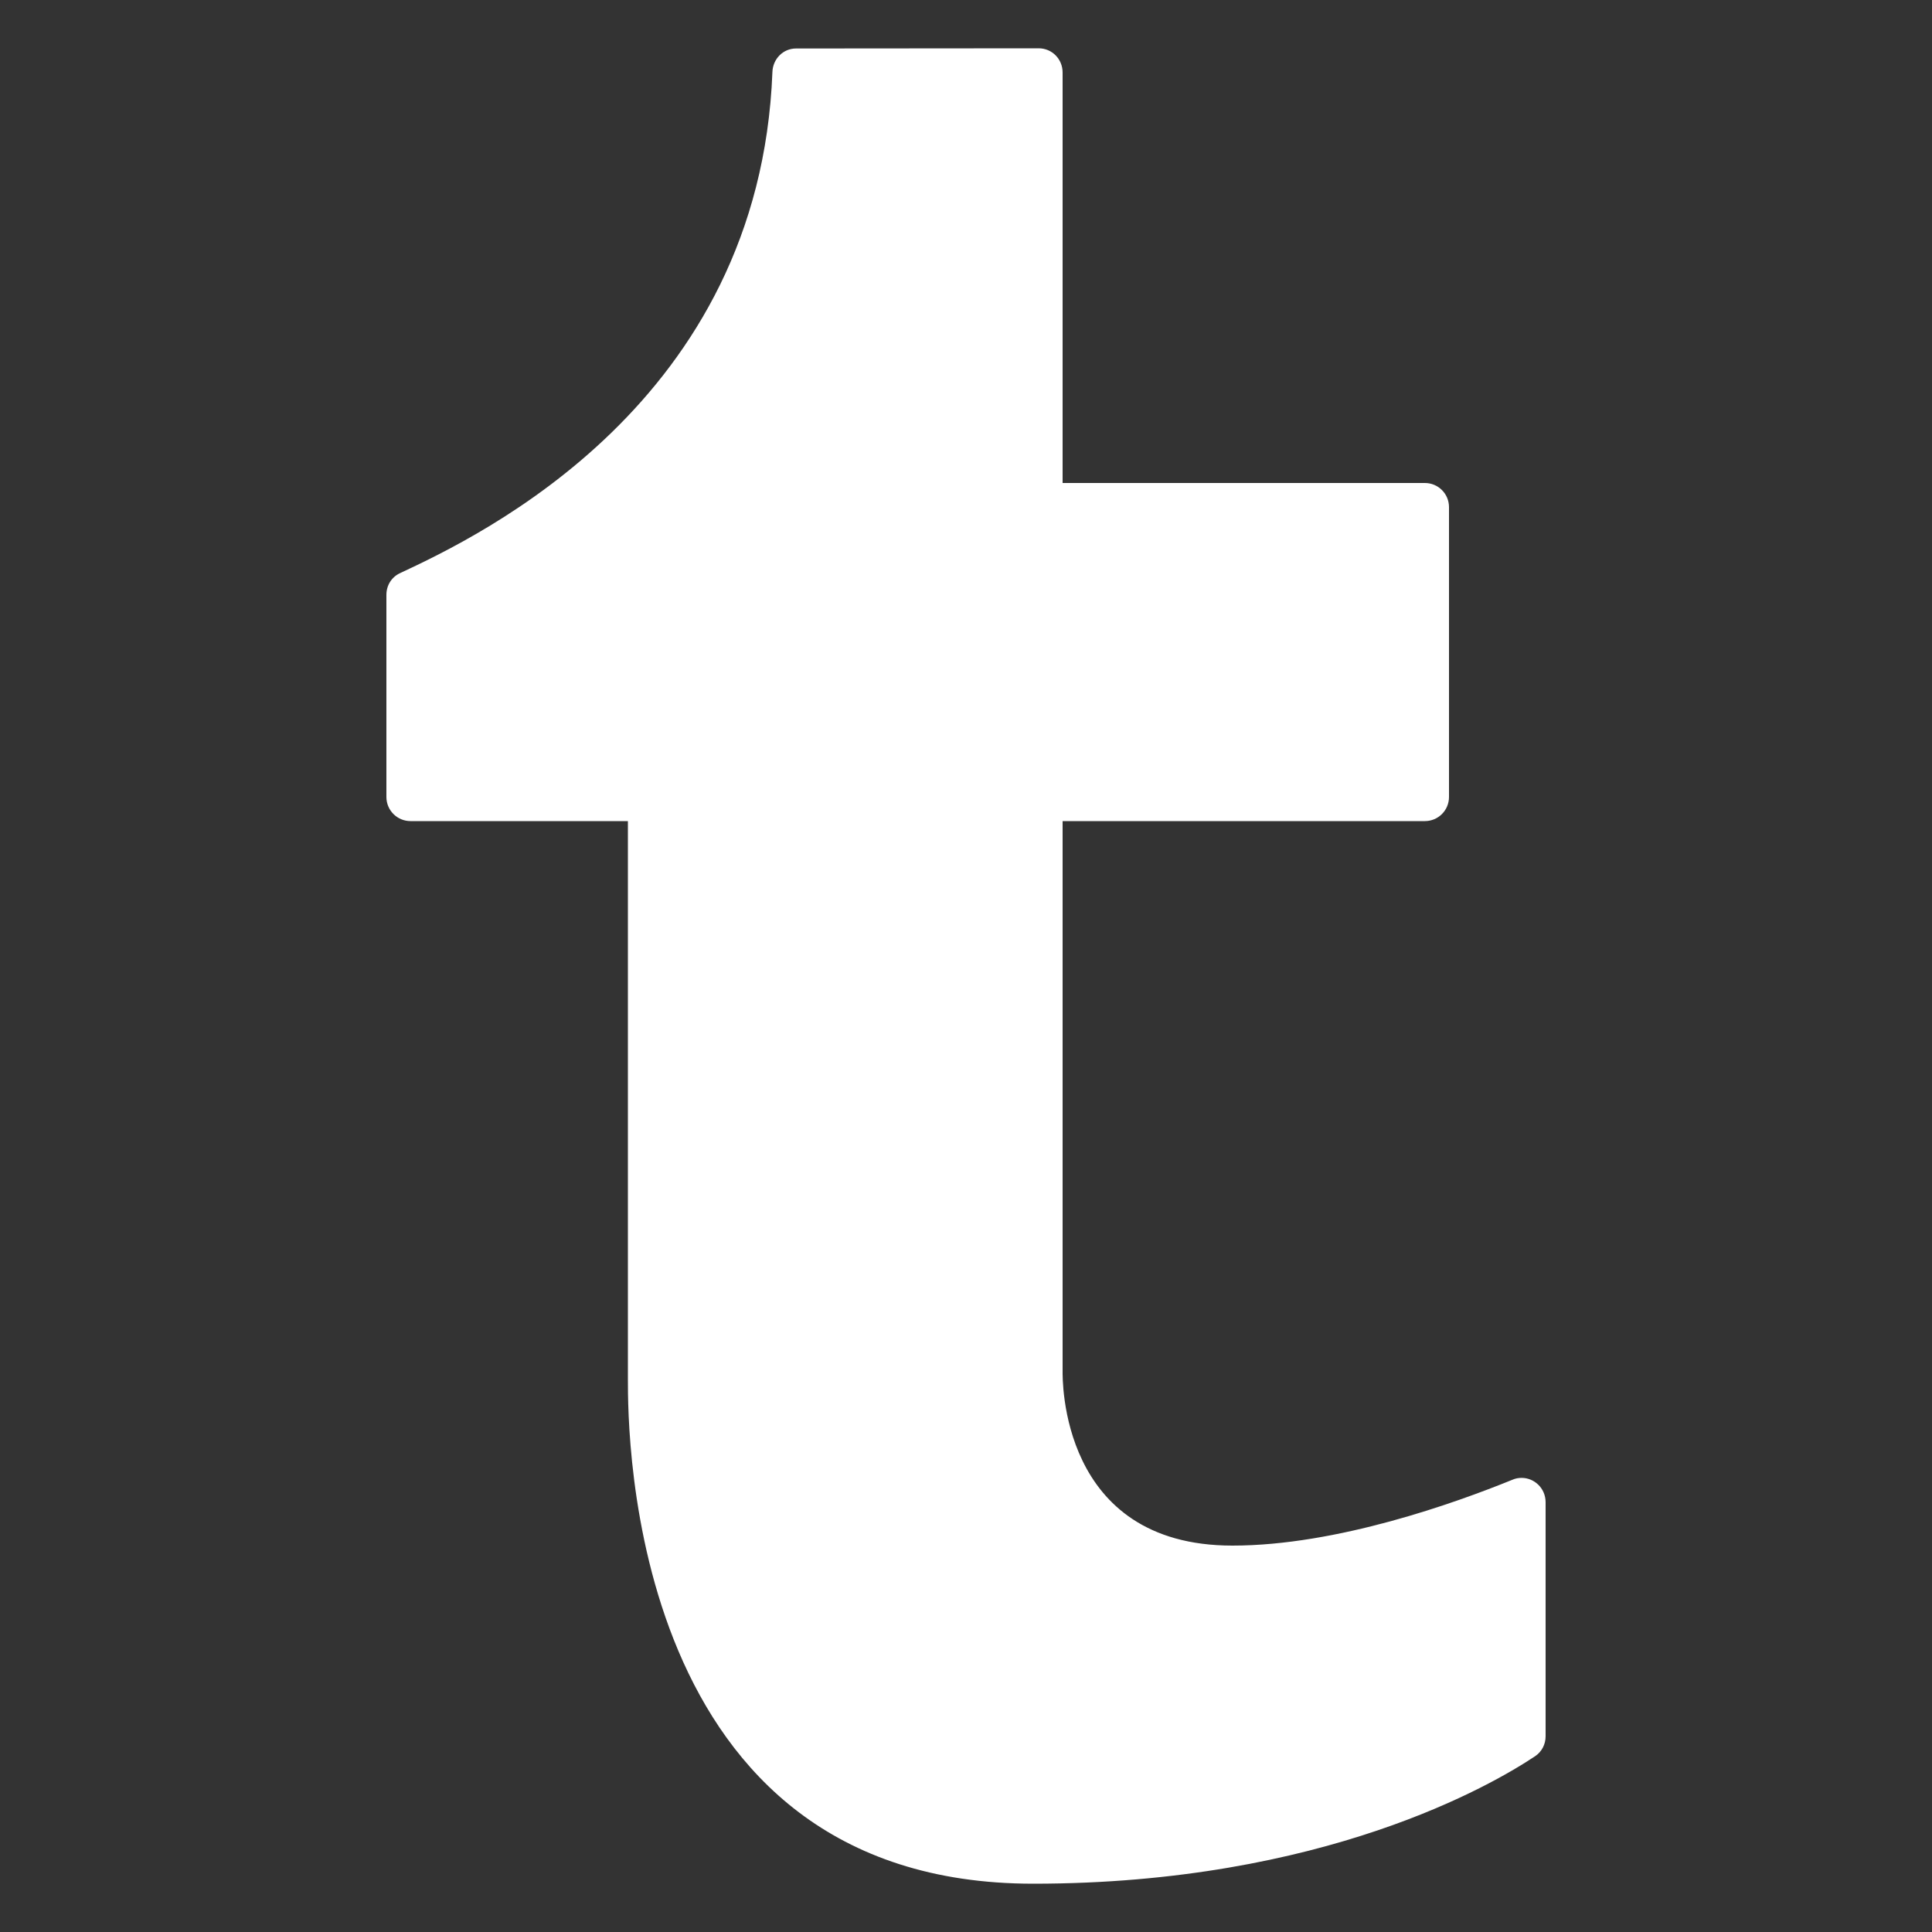 <?xml version="1.0" encoding="UTF-8"?>
<svg xmlns="http://www.w3.org/2000/svg" xmlns:xlink="http://www.w3.org/1999/xlink" width="40pt" height="40pt" viewBox="0 0 40 40" version="1.1">
<rect x="0" y="0" width="40" height="40" fill="#333333" stroke="none"/>
<g id="surface11381330">
<path style=" stroke:none;fill-rule:nonzero;fill:rgb(100%,100%,100%);fill-opacity:1;" d="M 21.391 38.5 C 18.09 38.5 15.777 36.984 14.508 33.996 C 13.859 32.461 13.5 30.531 13.5 28.566 L 13.5 16.5 L 8.5 16.5 L 8.5 12.316 C 13.617 9.918 16.309 6.281 16.488 1.512 L 21.504 1.5 L 21.5 10.5 L 29.5 10.5 L 29.5 16.5 L 21.5 16.5 L 21.5 28.383 C 21.496 28.832 21.574 30.359 22.648 31.441 C 23.348 32.145 24.312 32.5 25.512 32.5 C 27.742 32.5 30.219 31.621 31.5 31.102 L 31.5 35.949 C 30.609 36.543 27.223 38.5 21.391 38.5 Z M 21.391 38.5 "/>
<path style=" stroke:none;fill-rule:nonzero;fill:rgb(100%,100%,100%);fill-opacity:1;" d="M 21 2 L 21 11 L 29 11 L 29 16 L 21 16 L 21 28.387 C 20.996 28.879 21.082 30.574 22.293 31.793 C 23.09 32.594 24.176 33 25.516 33 C 27.469 33 29.598 32.355 31 31.832 L 31 35.676 C 29.867 36.375 26.668 38 21.391 38 C 18.312 38 16.152 36.586 14.969 33.801 C 14.344 32.324 14 30.469 14 28.562 L 14 16 L 9 16 L 9 12.633 C 15.066 9.676 16.711 5.32 16.965 2.004 C 18.07 2.004 19.879 2 21 2 M 21.504 1 C 20.367 1 17.602 1.004 16.48 1.004 C 16.211 1.004 16 1.223 15.992 1.492 C 15.727 8.336 9.953 11.086 8.281 11.867 C 8.105 11.949 8 12.121 8 12.316 L 8 16.5 C 8 16.777 8.223 17 8.5 17 L 13 17 L 13 28.562 C 13 29.633 12.992 39 21.391 39 C 27.406 39 30.914 36.941 31.785 36.359 C 31.922 36.266 32 36.113 32 35.949 L 32 31.102 C 32 30.812 31.766 30.598 31.504 30.598 C 31.438 30.598 31.375 30.609 31.312 30.637 C 30.141 31.113 27.68 32 25.516 32 C 21.93 32 22 28.527 22 28.383 L 22 17 L 29.5 17 C 29.777 17 30 16.777 30 16.5 L 30 10.5 C 30 10.223 29.777 10 29.5 10 L 22 10 L 22 1.5 C 22 1.223 21.781 1 21.504 1 Z M 21.504 1 "/>
</g>
</svg>
